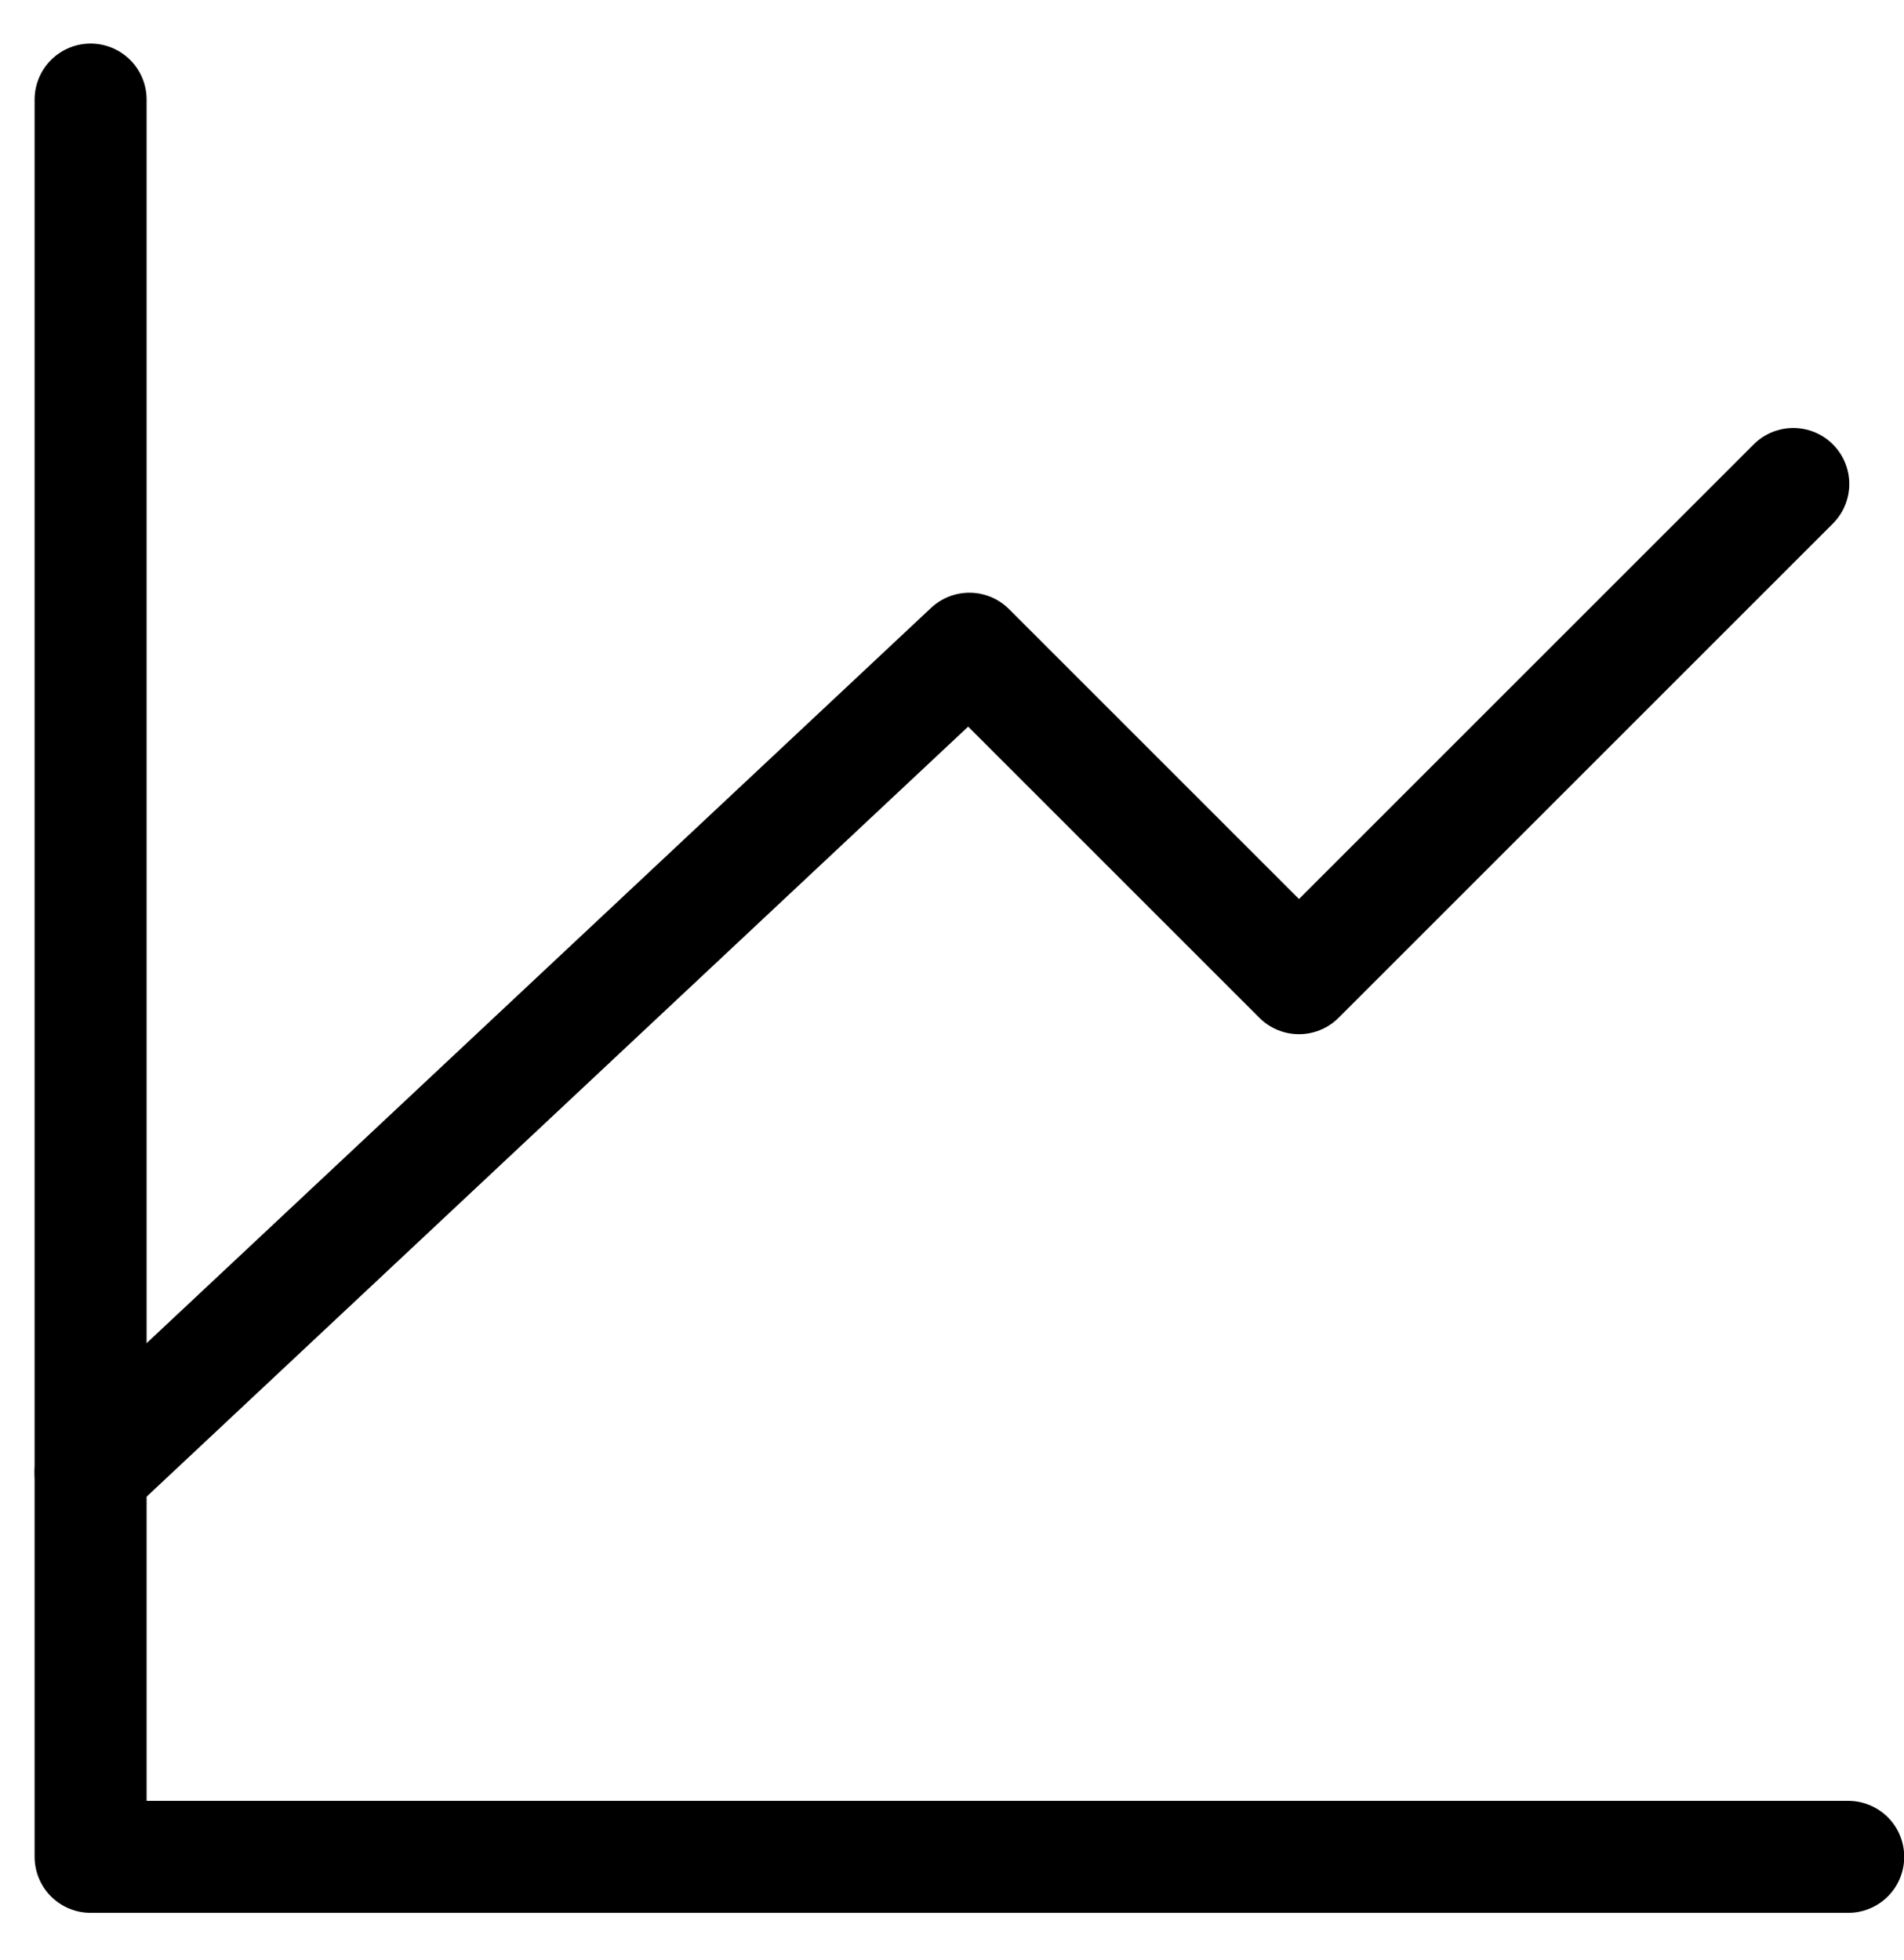 <svg width="34" height="35" viewBox="0 0 34 35" fill="none" xmlns="http://www.w3.org/2000/svg">
<path d="M33.004 33.164H1.618V1.778" stroke="black" stroke-width="2" stroke-linecap="round" stroke-linejoin="round"/>
<path d="M1.618 26.298L17.311 11.586L23.196 17.471L32.023 8.644" stroke="black" stroke-width="2" stroke-linecap="round" stroke-linejoin="round"/>
</svg>
